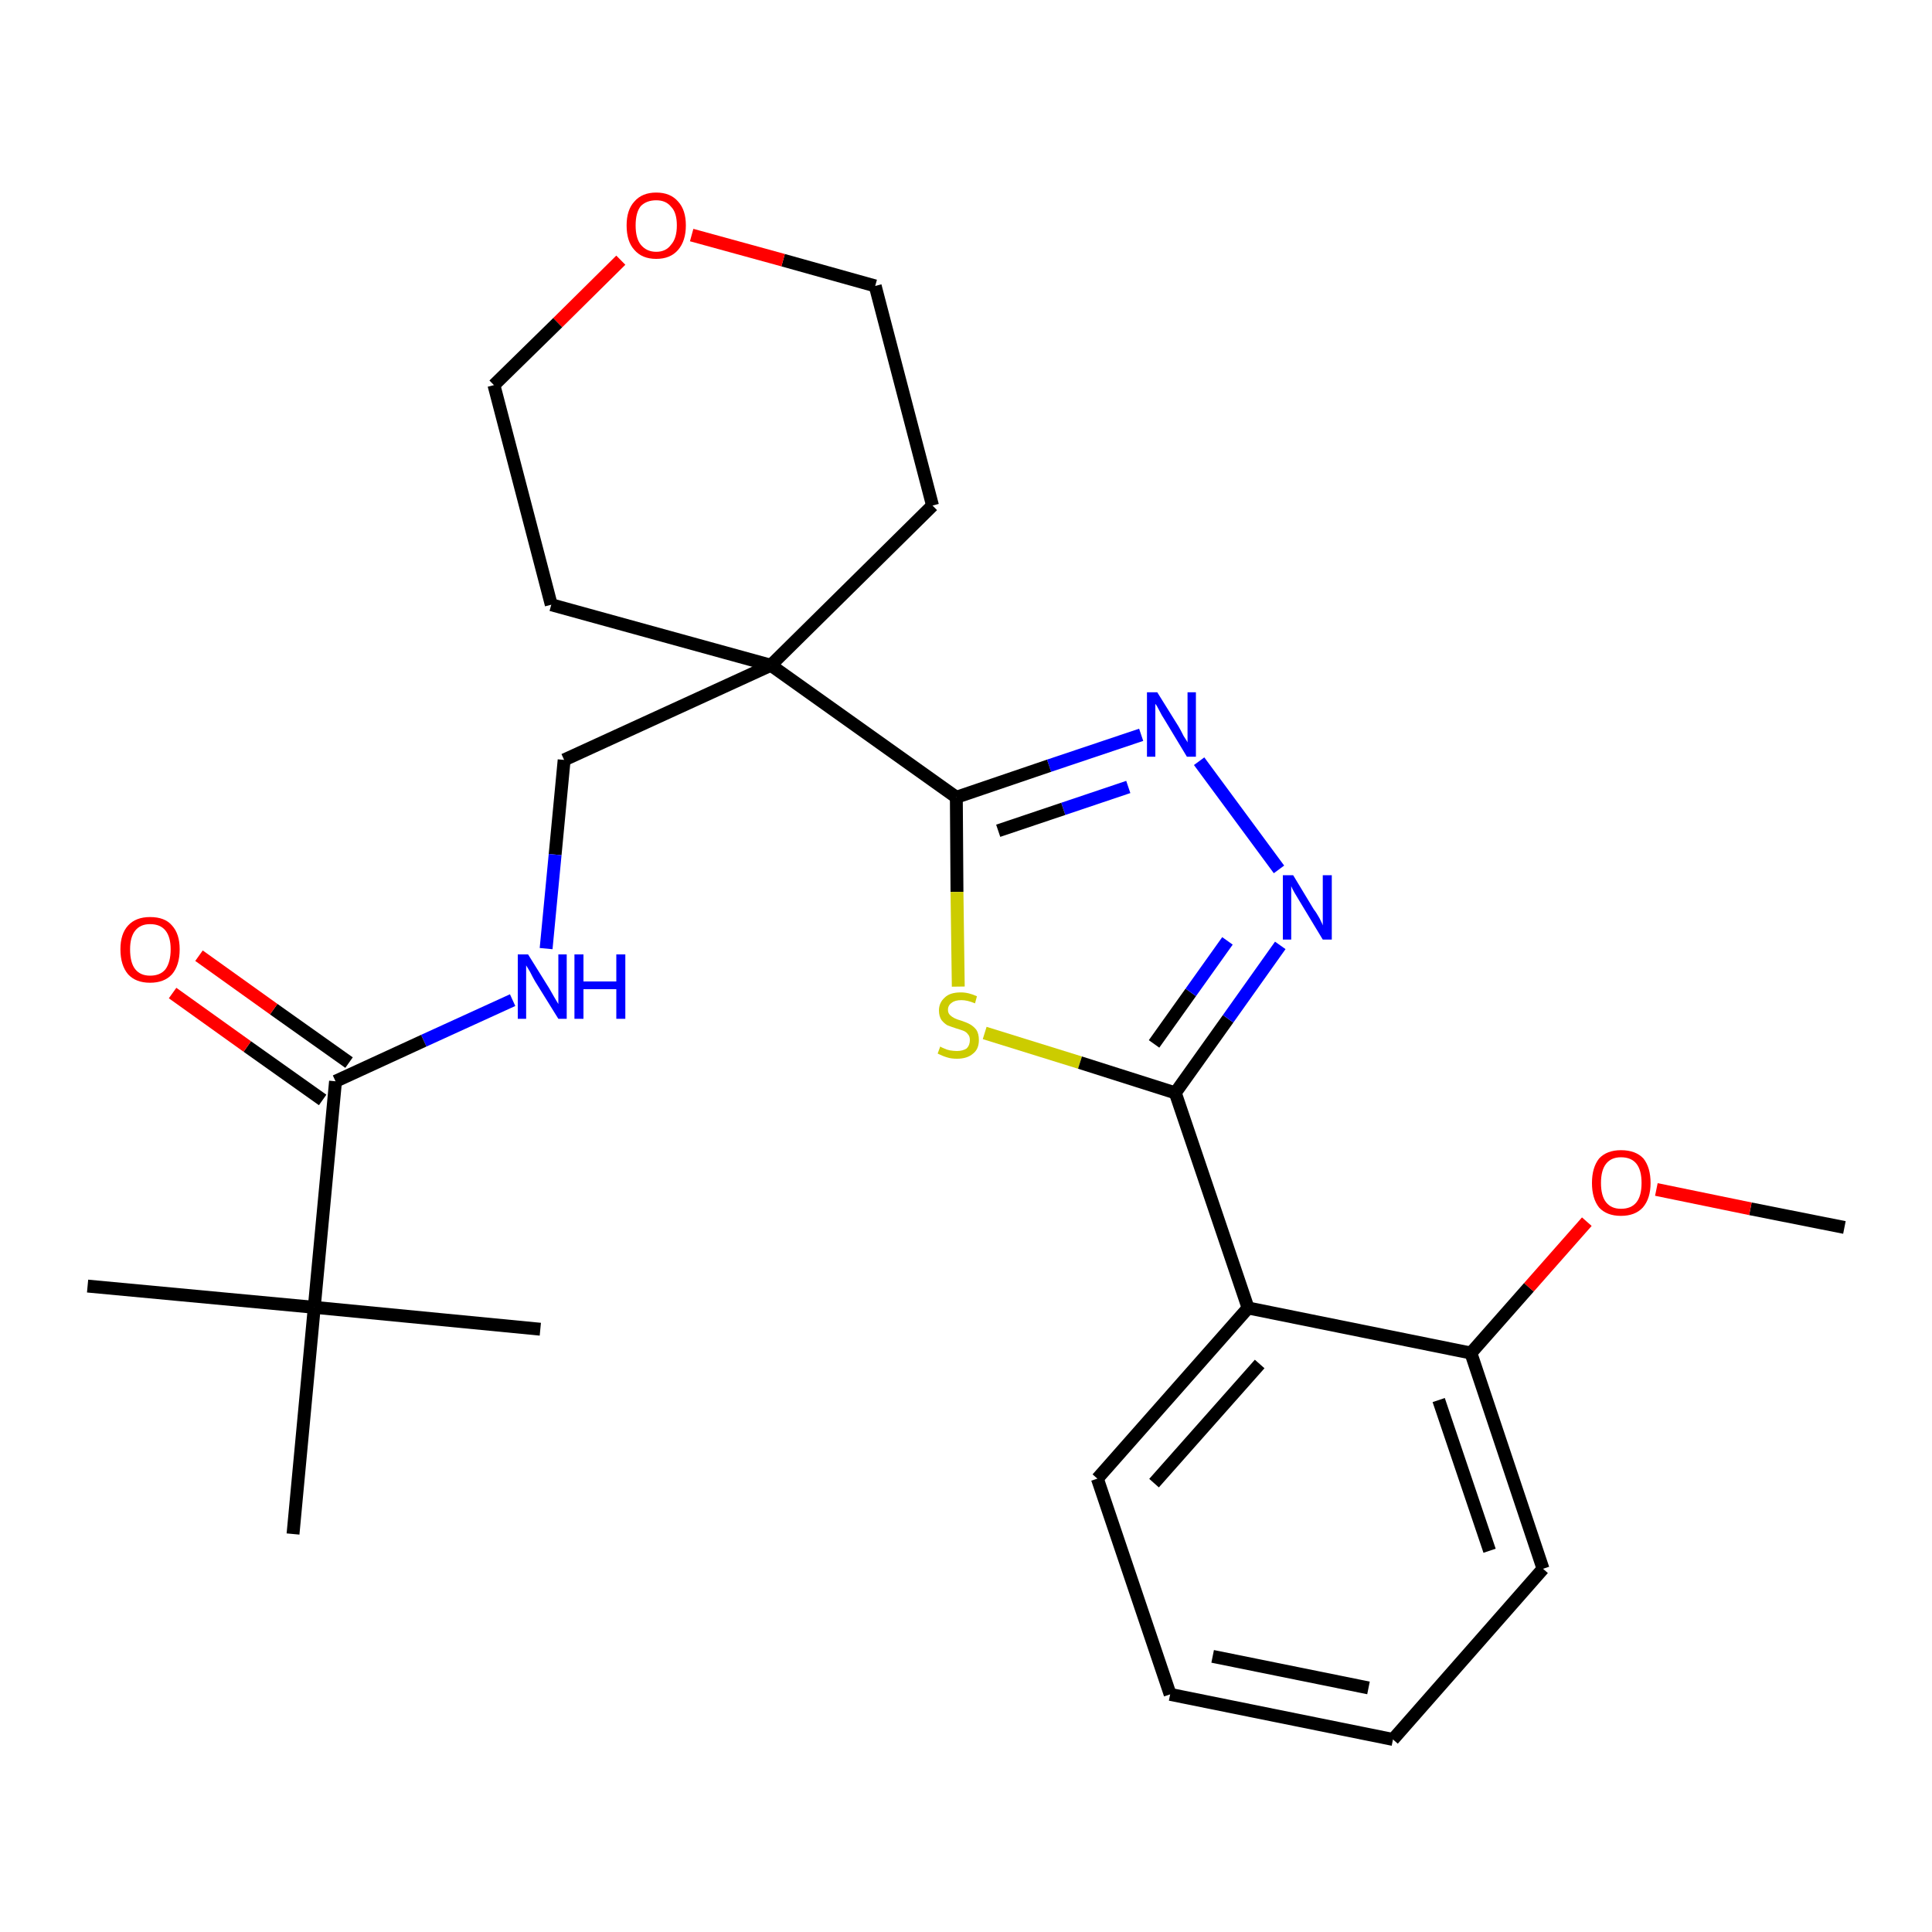 <?xml version='1.0' encoding='iso-8859-1'?>
<svg version='1.1' baseProfile='full'
              xmlns='http://www.w3.org/2000/svg'
                      xmlns:rdkit='http://www.rdkit.org/xml'
                      xmlns:xlink='http://www.w3.org/1999/xlink'
                  xml:space='preserve'
width='300px' height='300px' viewBox='0 0 300 300'>
<!-- END OF HEADER -->
<path class='bond-0 atom-0 atom-1' d='M 286.4,190.6 L 271.8,187.7' style='fill:none;fill-rule:evenodd;stroke:#000000;stroke-width:2.0px;stroke-linecap:butt;stroke-linejoin:miter;stroke-opacity:1' />
<path class='bond-0 atom-0 atom-1' d='M 271.8,187.7 L 257.2,184.7' style='fill:none;fill-rule:evenodd;stroke:#FF0000;stroke-width:2.0px;stroke-linecap:butt;stroke-linejoin:miter;stroke-opacity:1' />
<path class='bond-1 atom-1 atom-2' d='M 246.4,189.7 L 237.4,199.9' style='fill:none;fill-rule:evenodd;stroke:#FF0000;stroke-width:2.0px;stroke-linecap:butt;stroke-linejoin:miter;stroke-opacity:1' />
<path class='bond-1 atom-1 atom-2' d='M 237.4,199.9 L 228.4,210.1' style='fill:none;fill-rule:evenodd;stroke:#000000;stroke-width:2.0px;stroke-linecap:butt;stroke-linejoin:miter;stroke-opacity:1' />
<path class='bond-2 atom-2 atom-3' d='M 228.4,210.1 L 239.6,243.6' style='fill:none;fill-rule:evenodd;stroke:#000000;stroke-width:2.0px;stroke-linecap:butt;stroke-linejoin:miter;stroke-opacity:1' />
<path class='bond-2 atom-2 atom-3' d='M 223.4,217.4 L 231.3,240.8' style='fill:none;fill-rule:evenodd;stroke:#000000;stroke-width:2.0px;stroke-linecap:butt;stroke-linejoin:miter;stroke-opacity:1' />
<path class='bond-26 atom-7 atom-2' d='M 193.8,203.1 L 228.4,210.1' style='fill:none;fill-rule:evenodd;stroke:#000000;stroke-width:2.0px;stroke-linecap:butt;stroke-linejoin:miter;stroke-opacity:1' />
<path class='bond-3 atom-3 atom-4' d='M 239.6,243.6 L 216.3,270.1' style='fill:none;fill-rule:evenodd;stroke:#000000;stroke-width:2.0px;stroke-linecap:butt;stroke-linejoin:miter;stroke-opacity:1' />
<path class='bond-4 atom-4 atom-5' d='M 216.3,270.1 L 181.7,263.1' style='fill:none;fill-rule:evenodd;stroke:#000000;stroke-width:2.0px;stroke-linecap:butt;stroke-linejoin:miter;stroke-opacity:1' />
<path class='bond-4 atom-4 atom-5' d='M 212.5,262.1 L 188.3,257.2' style='fill:none;fill-rule:evenodd;stroke:#000000;stroke-width:2.0px;stroke-linecap:butt;stroke-linejoin:miter;stroke-opacity:1' />
<path class='bond-5 atom-5 atom-6' d='M 181.7,263.1 L 170.4,229.6' style='fill:none;fill-rule:evenodd;stroke:#000000;stroke-width:2.0px;stroke-linecap:butt;stroke-linejoin:miter;stroke-opacity:1' />
<path class='bond-6 atom-6 atom-7' d='M 170.4,229.6 L 193.8,203.1' style='fill:none;fill-rule:evenodd;stroke:#000000;stroke-width:2.0px;stroke-linecap:butt;stroke-linejoin:miter;stroke-opacity:1' />
<path class='bond-6 atom-6 atom-7' d='M 179.2,230.3 L 195.6,211.8' style='fill:none;fill-rule:evenodd;stroke:#000000;stroke-width:2.0px;stroke-linecap:butt;stroke-linejoin:miter;stroke-opacity:1' />
<path class='bond-7 atom-7 atom-8' d='M 193.8,203.1 L 182.5,169.7' style='fill:none;fill-rule:evenodd;stroke:#000000;stroke-width:2.0px;stroke-linecap:butt;stroke-linejoin:miter;stroke-opacity:1' />
<path class='bond-8 atom-8 atom-9' d='M 182.5,169.7 L 190.7,158.2' style='fill:none;fill-rule:evenodd;stroke:#000000;stroke-width:2.0px;stroke-linecap:butt;stroke-linejoin:miter;stroke-opacity:1' />
<path class='bond-8 atom-8 atom-9' d='M 190.7,158.2 L 198.8,146.8' style='fill:none;fill-rule:evenodd;stroke:#0000FF;stroke-width:2.0px;stroke-linecap:butt;stroke-linejoin:miter;stroke-opacity:1' />
<path class='bond-8 atom-8 atom-9' d='M 179.2,162.1 L 184.9,154.1' style='fill:none;fill-rule:evenodd;stroke:#000000;stroke-width:2.0px;stroke-linecap:butt;stroke-linejoin:miter;stroke-opacity:1' />
<path class='bond-8 atom-8 atom-9' d='M 184.9,154.1 L 190.6,146.1' style='fill:none;fill-rule:evenodd;stroke:#0000FF;stroke-width:2.0px;stroke-linecap:butt;stroke-linejoin:miter;stroke-opacity:1' />
<path class='bond-27 atom-26 atom-8' d='M 152.9,160.4 L 167.7,165.0' style='fill:none;fill-rule:evenodd;stroke:#CCCC00;stroke-width:2.0px;stroke-linecap:butt;stroke-linejoin:miter;stroke-opacity:1' />
<path class='bond-27 atom-26 atom-8' d='M 167.7,165.0 L 182.5,169.7' style='fill:none;fill-rule:evenodd;stroke:#000000;stroke-width:2.0px;stroke-linecap:butt;stroke-linejoin:miter;stroke-opacity:1' />
<path class='bond-9 atom-9 atom-10' d='M 198.6,135.0 L 186.2,118.2' style='fill:none;fill-rule:evenodd;stroke:#0000FF;stroke-width:2.0px;stroke-linecap:butt;stroke-linejoin:miter;stroke-opacity:1' />
<path class='bond-10 atom-10 atom-11' d='M 177.2,114.1 L 162.9,118.9' style='fill:none;fill-rule:evenodd;stroke:#0000FF;stroke-width:2.0px;stroke-linecap:butt;stroke-linejoin:miter;stroke-opacity:1' />
<path class='bond-10 atom-10 atom-11' d='M 162.9,118.9 L 148.5,123.8' style='fill:none;fill-rule:evenodd;stroke:#000000;stroke-width:2.0px;stroke-linecap:butt;stroke-linejoin:miter;stroke-opacity:1' />
<path class='bond-10 atom-10 atom-11' d='M 175.2,122.2 L 165.1,125.6' style='fill:none;fill-rule:evenodd;stroke:#0000FF;stroke-width:2.0px;stroke-linecap:butt;stroke-linejoin:miter;stroke-opacity:1' />
<path class='bond-10 atom-10 atom-11' d='M 165.1,125.6 L 155.0,129.0' style='fill:none;fill-rule:evenodd;stroke:#000000;stroke-width:2.0px;stroke-linecap:butt;stroke-linejoin:miter;stroke-opacity:1' />
<path class='bond-11 atom-11 atom-12' d='M 148.5,123.8 L 119.7,103.3' style='fill:none;fill-rule:evenodd;stroke:#000000;stroke-width:2.0px;stroke-linecap:butt;stroke-linejoin:miter;stroke-opacity:1' />
<path class='bond-25 atom-11 atom-26' d='M 148.5,123.8 L 148.6,138.5' style='fill:none;fill-rule:evenodd;stroke:#000000;stroke-width:2.0px;stroke-linecap:butt;stroke-linejoin:miter;stroke-opacity:1' />
<path class='bond-25 atom-11 atom-26' d='M 148.6,138.5 L 148.8,153.2' style='fill:none;fill-rule:evenodd;stroke:#CCCC00;stroke-width:2.0px;stroke-linecap:butt;stroke-linejoin:miter;stroke-opacity:1' />
<path class='bond-12 atom-12 atom-13' d='M 119.7,103.3 L 87.6,118.0' style='fill:none;fill-rule:evenodd;stroke:#000000;stroke-width:2.0px;stroke-linecap:butt;stroke-linejoin:miter;stroke-opacity:1' />
<path class='bond-20 atom-12 atom-21' d='M 119.7,103.3 L 144.8,78.5' style='fill:none;fill-rule:evenodd;stroke:#000000;stroke-width:2.0px;stroke-linecap:butt;stroke-linejoin:miter;stroke-opacity:1' />
<path class='bond-28 atom-25 atom-12' d='M 85.6,93.9 L 119.7,103.3' style='fill:none;fill-rule:evenodd;stroke:#000000;stroke-width:2.0px;stroke-linecap:butt;stroke-linejoin:miter;stroke-opacity:1' />
<path class='bond-13 atom-13 atom-14' d='M 87.6,118.0 L 86.2,132.7' style='fill:none;fill-rule:evenodd;stroke:#000000;stroke-width:2.0px;stroke-linecap:butt;stroke-linejoin:miter;stroke-opacity:1' />
<path class='bond-13 atom-13 atom-14' d='M 86.2,132.7 L 84.8,147.3' style='fill:none;fill-rule:evenodd;stroke:#0000FF;stroke-width:2.0px;stroke-linecap:butt;stroke-linejoin:miter;stroke-opacity:1' />
<path class='bond-14 atom-14 atom-15' d='M 79.6,155.3 L 65.8,161.6' style='fill:none;fill-rule:evenodd;stroke:#0000FF;stroke-width:2.0px;stroke-linecap:butt;stroke-linejoin:miter;stroke-opacity:1' />
<path class='bond-14 atom-14 atom-15' d='M 65.8,161.6 L 52.1,167.9' style='fill:none;fill-rule:evenodd;stroke:#000000;stroke-width:2.0px;stroke-linecap:butt;stroke-linejoin:miter;stroke-opacity:1' />
<path class='bond-15 atom-15 atom-16' d='M 54.2,165.0 L 42.5,156.7' style='fill:none;fill-rule:evenodd;stroke:#000000;stroke-width:2.0px;stroke-linecap:butt;stroke-linejoin:miter;stroke-opacity:1' />
<path class='bond-15 atom-15 atom-16' d='M 42.5,156.7 L 30.9,148.4' style='fill:none;fill-rule:evenodd;stroke:#FF0000;stroke-width:2.0px;stroke-linecap:butt;stroke-linejoin:miter;stroke-opacity:1' />
<path class='bond-15 atom-15 atom-16' d='M 50.1,170.8 L 38.4,162.5' style='fill:none;fill-rule:evenodd;stroke:#000000;stroke-width:2.0px;stroke-linecap:butt;stroke-linejoin:miter;stroke-opacity:1' />
<path class='bond-15 atom-15 atom-16' d='M 38.4,162.5 L 26.8,154.2' style='fill:none;fill-rule:evenodd;stroke:#FF0000;stroke-width:2.0px;stroke-linecap:butt;stroke-linejoin:miter;stroke-opacity:1' />
<path class='bond-16 atom-15 atom-17' d='M 52.1,167.9 L 48.8,203.0' style='fill:none;fill-rule:evenodd;stroke:#000000;stroke-width:2.0px;stroke-linecap:butt;stroke-linejoin:miter;stroke-opacity:1' />
<path class='bond-17 atom-17 atom-18' d='M 48.8,203.0 L 13.6,199.7' style='fill:none;fill-rule:evenodd;stroke:#000000;stroke-width:2.0px;stroke-linecap:butt;stroke-linejoin:miter;stroke-opacity:1' />
<path class='bond-18 atom-17 atom-19' d='M 48.8,203.0 L 83.9,206.4' style='fill:none;fill-rule:evenodd;stroke:#000000;stroke-width:2.0px;stroke-linecap:butt;stroke-linejoin:miter;stroke-opacity:1' />
<path class='bond-19 atom-17 atom-20' d='M 48.8,203.0 L 45.5,238.2' style='fill:none;fill-rule:evenodd;stroke:#000000;stroke-width:2.0px;stroke-linecap:butt;stroke-linejoin:miter;stroke-opacity:1' />
<path class='bond-21 atom-21 atom-22' d='M 144.8,78.5 L 135.9,44.4' style='fill:none;fill-rule:evenodd;stroke:#000000;stroke-width:2.0px;stroke-linecap:butt;stroke-linejoin:miter;stroke-opacity:1' />
<path class='bond-22 atom-22 atom-23' d='M 135.9,44.4 L 121.6,40.4' style='fill:none;fill-rule:evenodd;stroke:#000000;stroke-width:2.0px;stroke-linecap:butt;stroke-linejoin:miter;stroke-opacity:1' />
<path class='bond-22 atom-22 atom-23' d='M 121.6,40.4 L 107.4,36.5' style='fill:none;fill-rule:evenodd;stroke:#FF0000;stroke-width:2.0px;stroke-linecap:butt;stroke-linejoin:miter;stroke-opacity:1' />
<path class='bond-23 atom-23 atom-24' d='M 96.4,40.4 L 86.6,50.1' style='fill:none;fill-rule:evenodd;stroke:#FF0000;stroke-width:2.0px;stroke-linecap:butt;stroke-linejoin:miter;stroke-opacity:1' />
<path class='bond-23 atom-23 atom-24' d='M 86.6,50.1 L 76.7,59.8' style='fill:none;fill-rule:evenodd;stroke:#000000;stroke-width:2.0px;stroke-linecap:butt;stroke-linejoin:miter;stroke-opacity:1' />
<path class='bond-24 atom-24 atom-25' d='M 76.7,59.8 L 85.6,93.9' style='fill:none;fill-rule:evenodd;stroke:#000000;stroke-width:2.0px;stroke-linecap:butt;stroke-linejoin:miter;stroke-opacity:1' />
<path  class='atom-1' d='M 247.2 183.7
Q 247.2 181.3, 248.3 179.9
Q 249.5 178.6, 251.7 178.6
Q 254.0 178.6, 255.2 179.9
Q 256.3 181.3, 256.3 183.7
Q 256.3 186.1, 255.1 187.5
Q 253.9 188.8, 251.7 188.8
Q 249.5 188.8, 248.3 187.5
Q 247.2 186.1, 247.2 183.7
M 251.7 187.7
Q 253.3 187.7, 254.1 186.7
Q 254.9 185.7, 254.9 183.7
Q 254.9 181.7, 254.1 180.7
Q 253.3 179.7, 251.7 179.7
Q 250.2 179.7, 249.4 180.7
Q 248.6 181.7, 248.6 183.7
Q 248.6 185.7, 249.4 186.7
Q 250.2 187.7, 251.7 187.7
' fill='#FF0000'/>
<path  class='atom-9' d='M 200.8 135.9
L 204.0 141.2
Q 204.4 141.7, 204.9 142.6
Q 205.4 143.6, 205.4 143.7
L 205.4 135.9
L 206.8 135.9
L 206.8 145.9
L 205.4 145.9
L 201.9 140.1
Q 201.5 139.4, 201.0 138.6
Q 200.6 137.9, 200.5 137.6
L 200.5 145.9
L 199.2 145.9
L 199.2 135.9
L 200.8 135.9
' fill='#0000FF'/>
<path  class='atom-10' d='M 179.7 107.5
L 183.0 112.8
Q 183.3 113.3, 183.8 114.3
Q 184.4 115.2, 184.4 115.3
L 184.4 107.5
L 185.7 107.5
L 185.7 117.5
L 184.3 117.5
L 180.8 111.7
Q 180.4 111.1, 180.0 110.3
Q 179.6 109.5, 179.4 109.3
L 179.4 117.5
L 178.1 117.5
L 178.1 107.5
L 179.7 107.5
' fill='#0000FF'/>
<path  class='atom-14' d='M 82.0 148.2
L 85.3 153.5
Q 85.6 154.0, 86.1 154.9
Q 86.7 155.9, 86.7 155.9
L 86.7 148.2
L 88.0 148.2
L 88.0 158.2
L 86.7 158.2
L 83.1 152.4
Q 82.7 151.7, 82.3 150.9
Q 81.9 150.2, 81.7 149.9
L 81.7 158.2
L 80.4 158.2
L 80.4 148.2
L 82.0 148.2
' fill='#0000FF'/>
<path  class='atom-14' d='M 89.2 148.2
L 90.6 148.2
L 90.6 152.4
L 95.7 152.4
L 95.7 148.2
L 97.1 148.2
L 97.1 158.2
L 95.7 158.2
L 95.7 153.6
L 90.6 153.6
L 90.6 158.2
L 89.2 158.2
L 89.2 148.2
' fill='#0000FF'/>
<path  class='atom-16' d='M 18.7 147.4
Q 18.7 145.0, 19.9 143.7
Q 21.1 142.4, 23.3 142.4
Q 25.6 142.4, 26.7 143.7
Q 27.9 145.0, 27.9 147.4
Q 27.9 149.9, 26.7 151.3
Q 25.5 152.6, 23.3 152.6
Q 21.1 152.6, 19.9 151.3
Q 18.7 149.9, 18.7 147.4
M 23.3 151.5
Q 24.9 151.5, 25.7 150.5
Q 26.5 149.4, 26.5 147.4
Q 26.5 145.5, 25.7 144.5
Q 24.9 143.5, 23.3 143.5
Q 21.8 143.5, 21.0 144.5
Q 20.2 145.5, 20.2 147.4
Q 20.2 149.5, 21.0 150.5
Q 21.8 151.5, 23.3 151.5
' fill='#FF0000'/>
<path  class='atom-23' d='M 97.3 35.0
Q 97.3 32.6, 98.5 31.3
Q 99.7 29.9, 101.9 29.9
Q 104.1 29.9, 105.3 31.3
Q 106.5 32.6, 106.5 35.0
Q 106.5 37.4, 105.3 38.8
Q 104.1 40.2, 101.9 40.2
Q 99.7 40.2, 98.5 38.8
Q 97.3 37.5, 97.3 35.0
M 101.9 39.1
Q 103.4 39.1, 104.2 38.0
Q 105.1 37.0, 105.1 35.0
Q 105.1 33.0, 104.2 32.1
Q 103.4 31.1, 101.9 31.1
Q 100.4 31.1, 99.5 32.0
Q 98.7 33.0, 98.7 35.0
Q 98.7 37.0, 99.5 38.0
Q 100.4 39.1, 101.9 39.1
' fill='#FF0000'/>
<path  class='atom-26' d='M 146.0 162.5
Q 146.1 162.6, 146.6 162.8
Q 147.0 163.0, 147.5 163.1
Q 148.1 163.2, 148.6 163.2
Q 149.5 163.2, 150.1 162.8
Q 150.6 162.3, 150.6 161.5
Q 150.6 160.9, 150.3 160.6
Q 150.1 160.3, 149.7 160.1
Q 149.2 159.9, 148.5 159.7
Q 147.6 159.4, 147.1 159.2
Q 146.6 158.9, 146.2 158.4
Q 145.8 157.8, 145.8 156.9
Q 145.8 155.7, 146.7 154.9
Q 147.5 154.1, 149.2 154.1
Q 150.4 154.1, 151.7 154.7
L 151.4 155.8
Q 150.2 155.3, 149.3 155.3
Q 148.3 155.3, 147.8 155.7
Q 147.2 156.1, 147.2 156.8
Q 147.2 157.3, 147.5 157.6
Q 147.8 157.9, 148.2 158.1
Q 148.6 158.3, 149.3 158.5
Q 150.2 158.8, 150.7 159.1
Q 151.2 159.4, 151.6 159.9
Q 152.0 160.5, 152.0 161.5
Q 152.0 162.9, 151.1 163.6
Q 150.2 164.4, 148.6 164.4
Q 147.7 164.4, 147.1 164.2
Q 146.4 164.0, 145.6 163.6
L 146.0 162.5
' fill='#CCCC00'/>
</svg>

